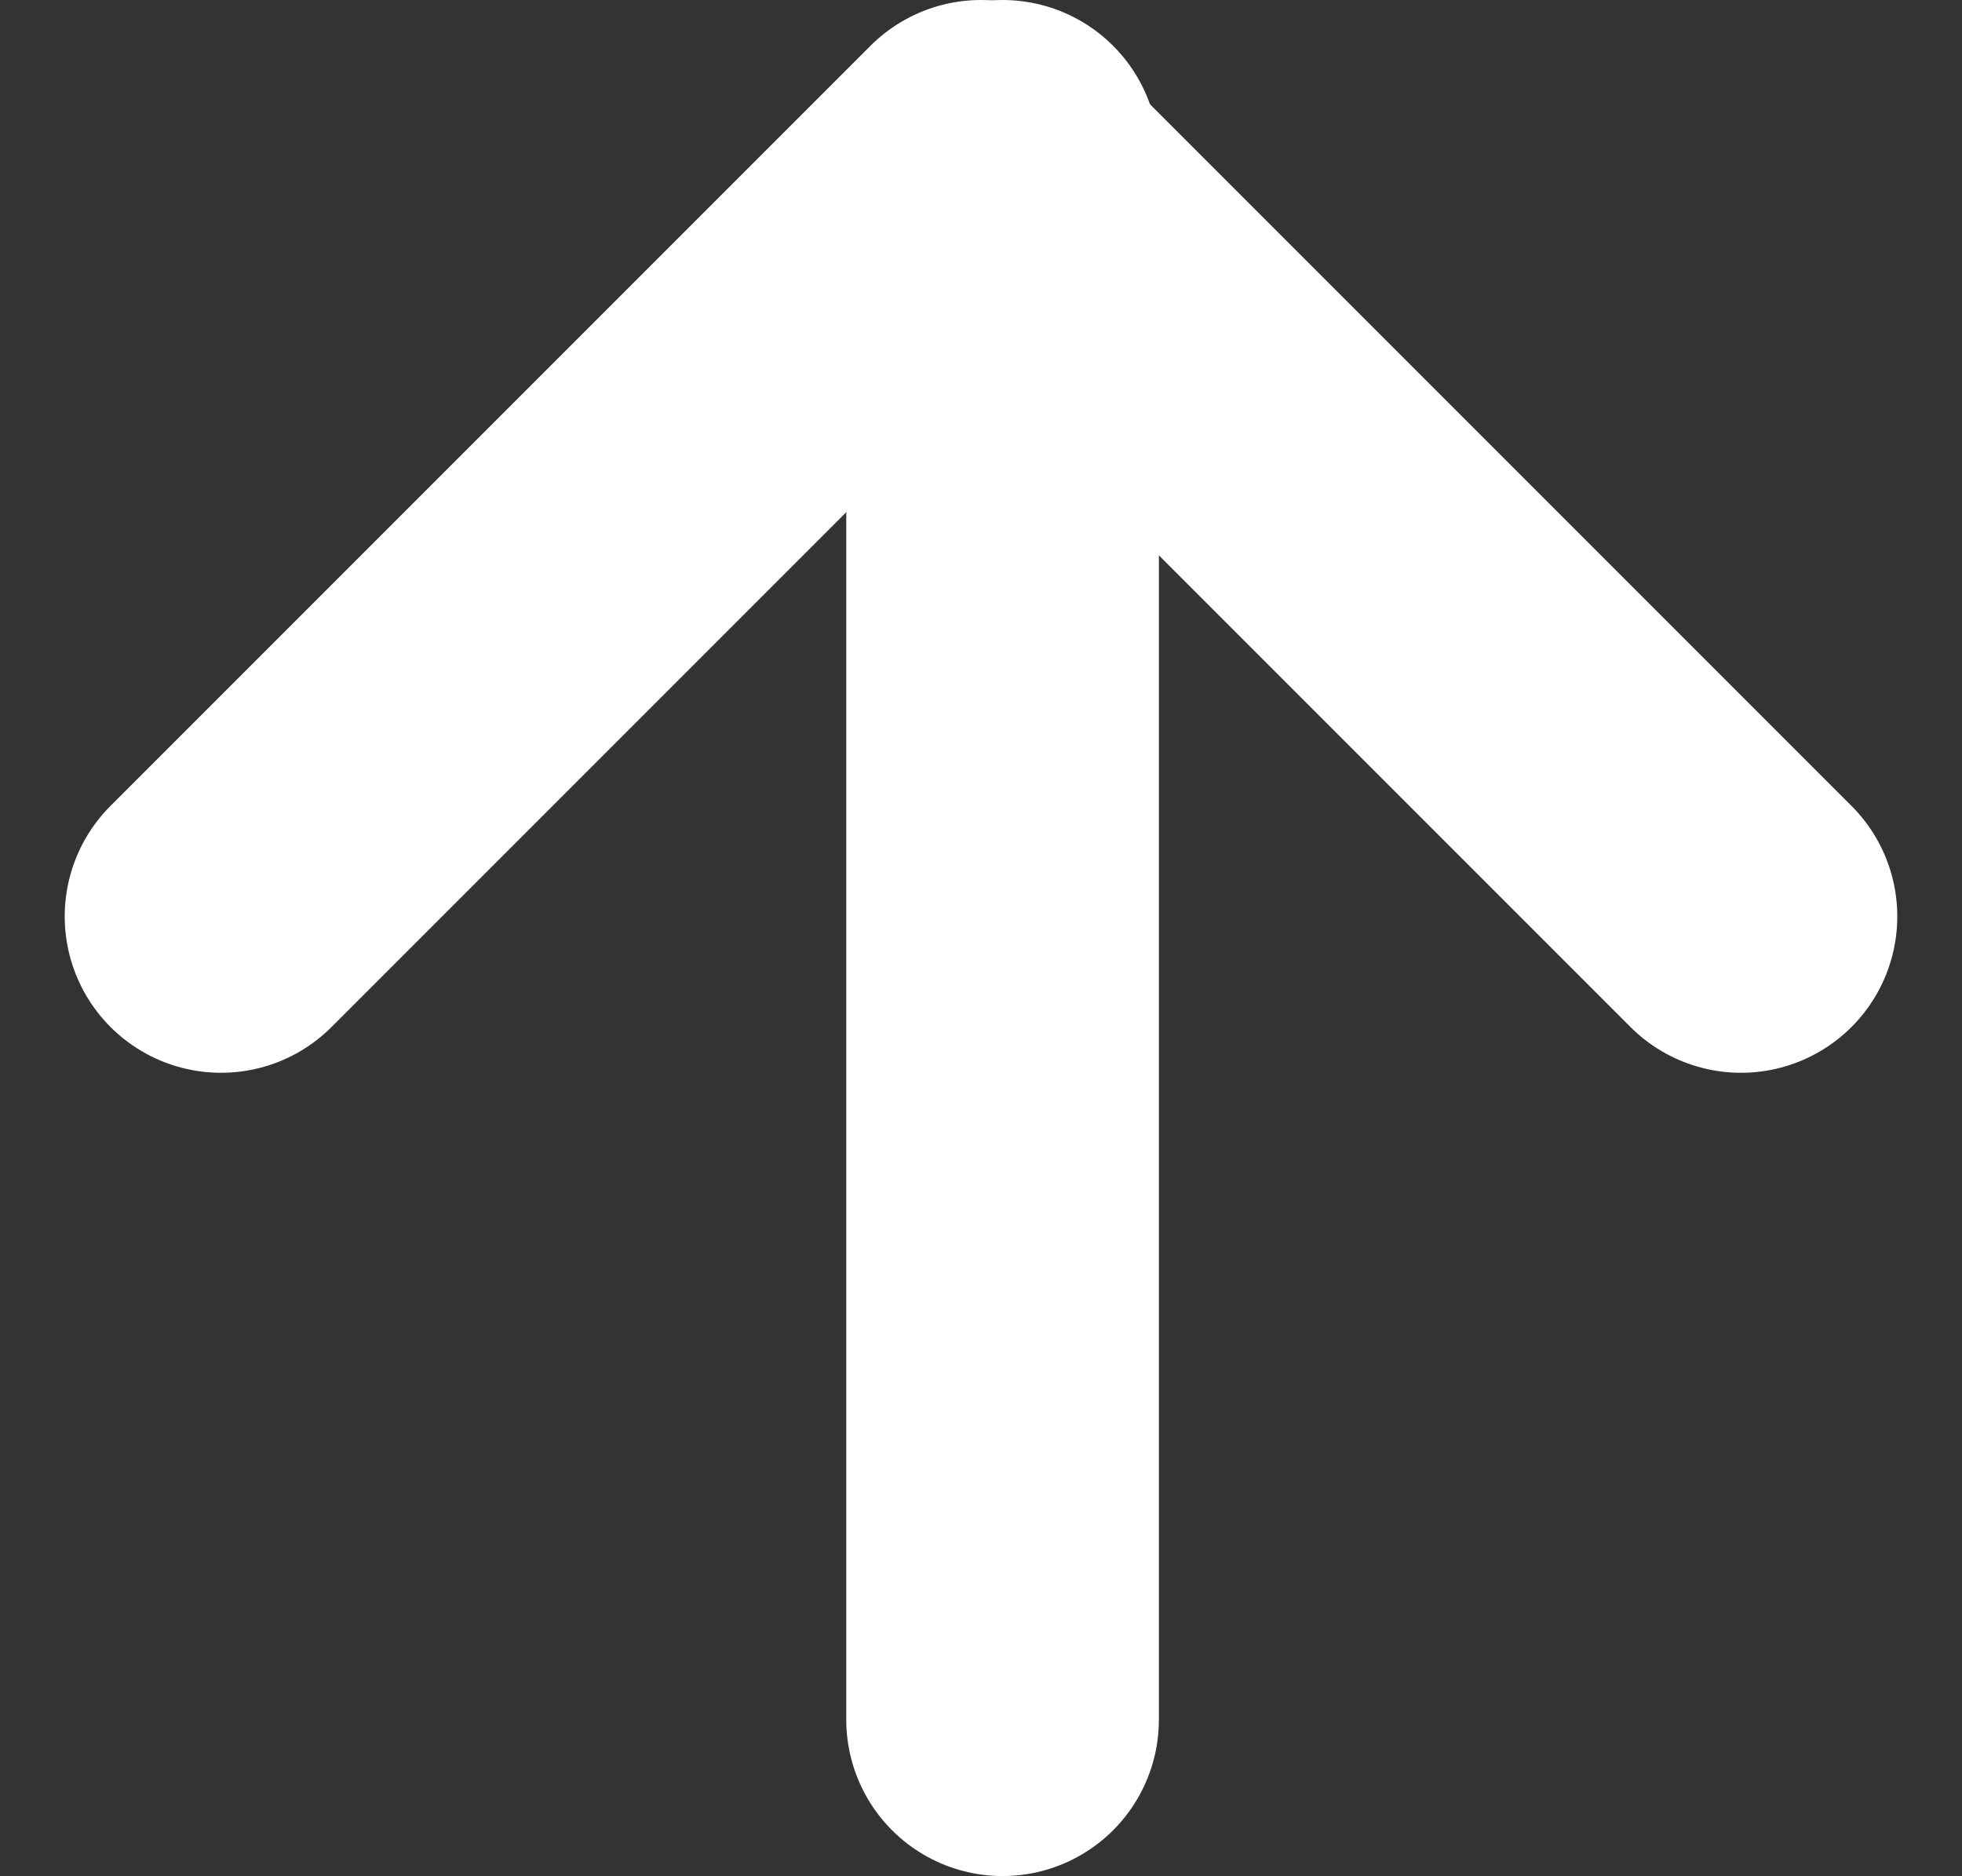 <svg xmlns="http://www.w3.org/2000/svg" width="12.552" height="12" viewBox="0 0 12.552 12">
  <rect x="0" y="0" width="12.552" height="12" fill="#333333" stroke="none"/>
  <g id="_15927388091543238858" data-name="15927388091543238858" transform="translate(19.138 -7) rotate(90)">
    <path id="Path_13616" data-name="Path 13616" d="M12.862,8,8,12.862l4.862,4.862" fill="none" stroke="#fff" stroke-linecap="round" stroke-linejoin="round" stroke-width="2"/>
    <line id="Line_76" data-name="Line 76" x1="10" transform="translate(8 12.724)" fill="none" stroke="#fff" stroke-linecap="round" stroke-linejoin="round" stroke-width="2"/>
  </g>
</svg>
